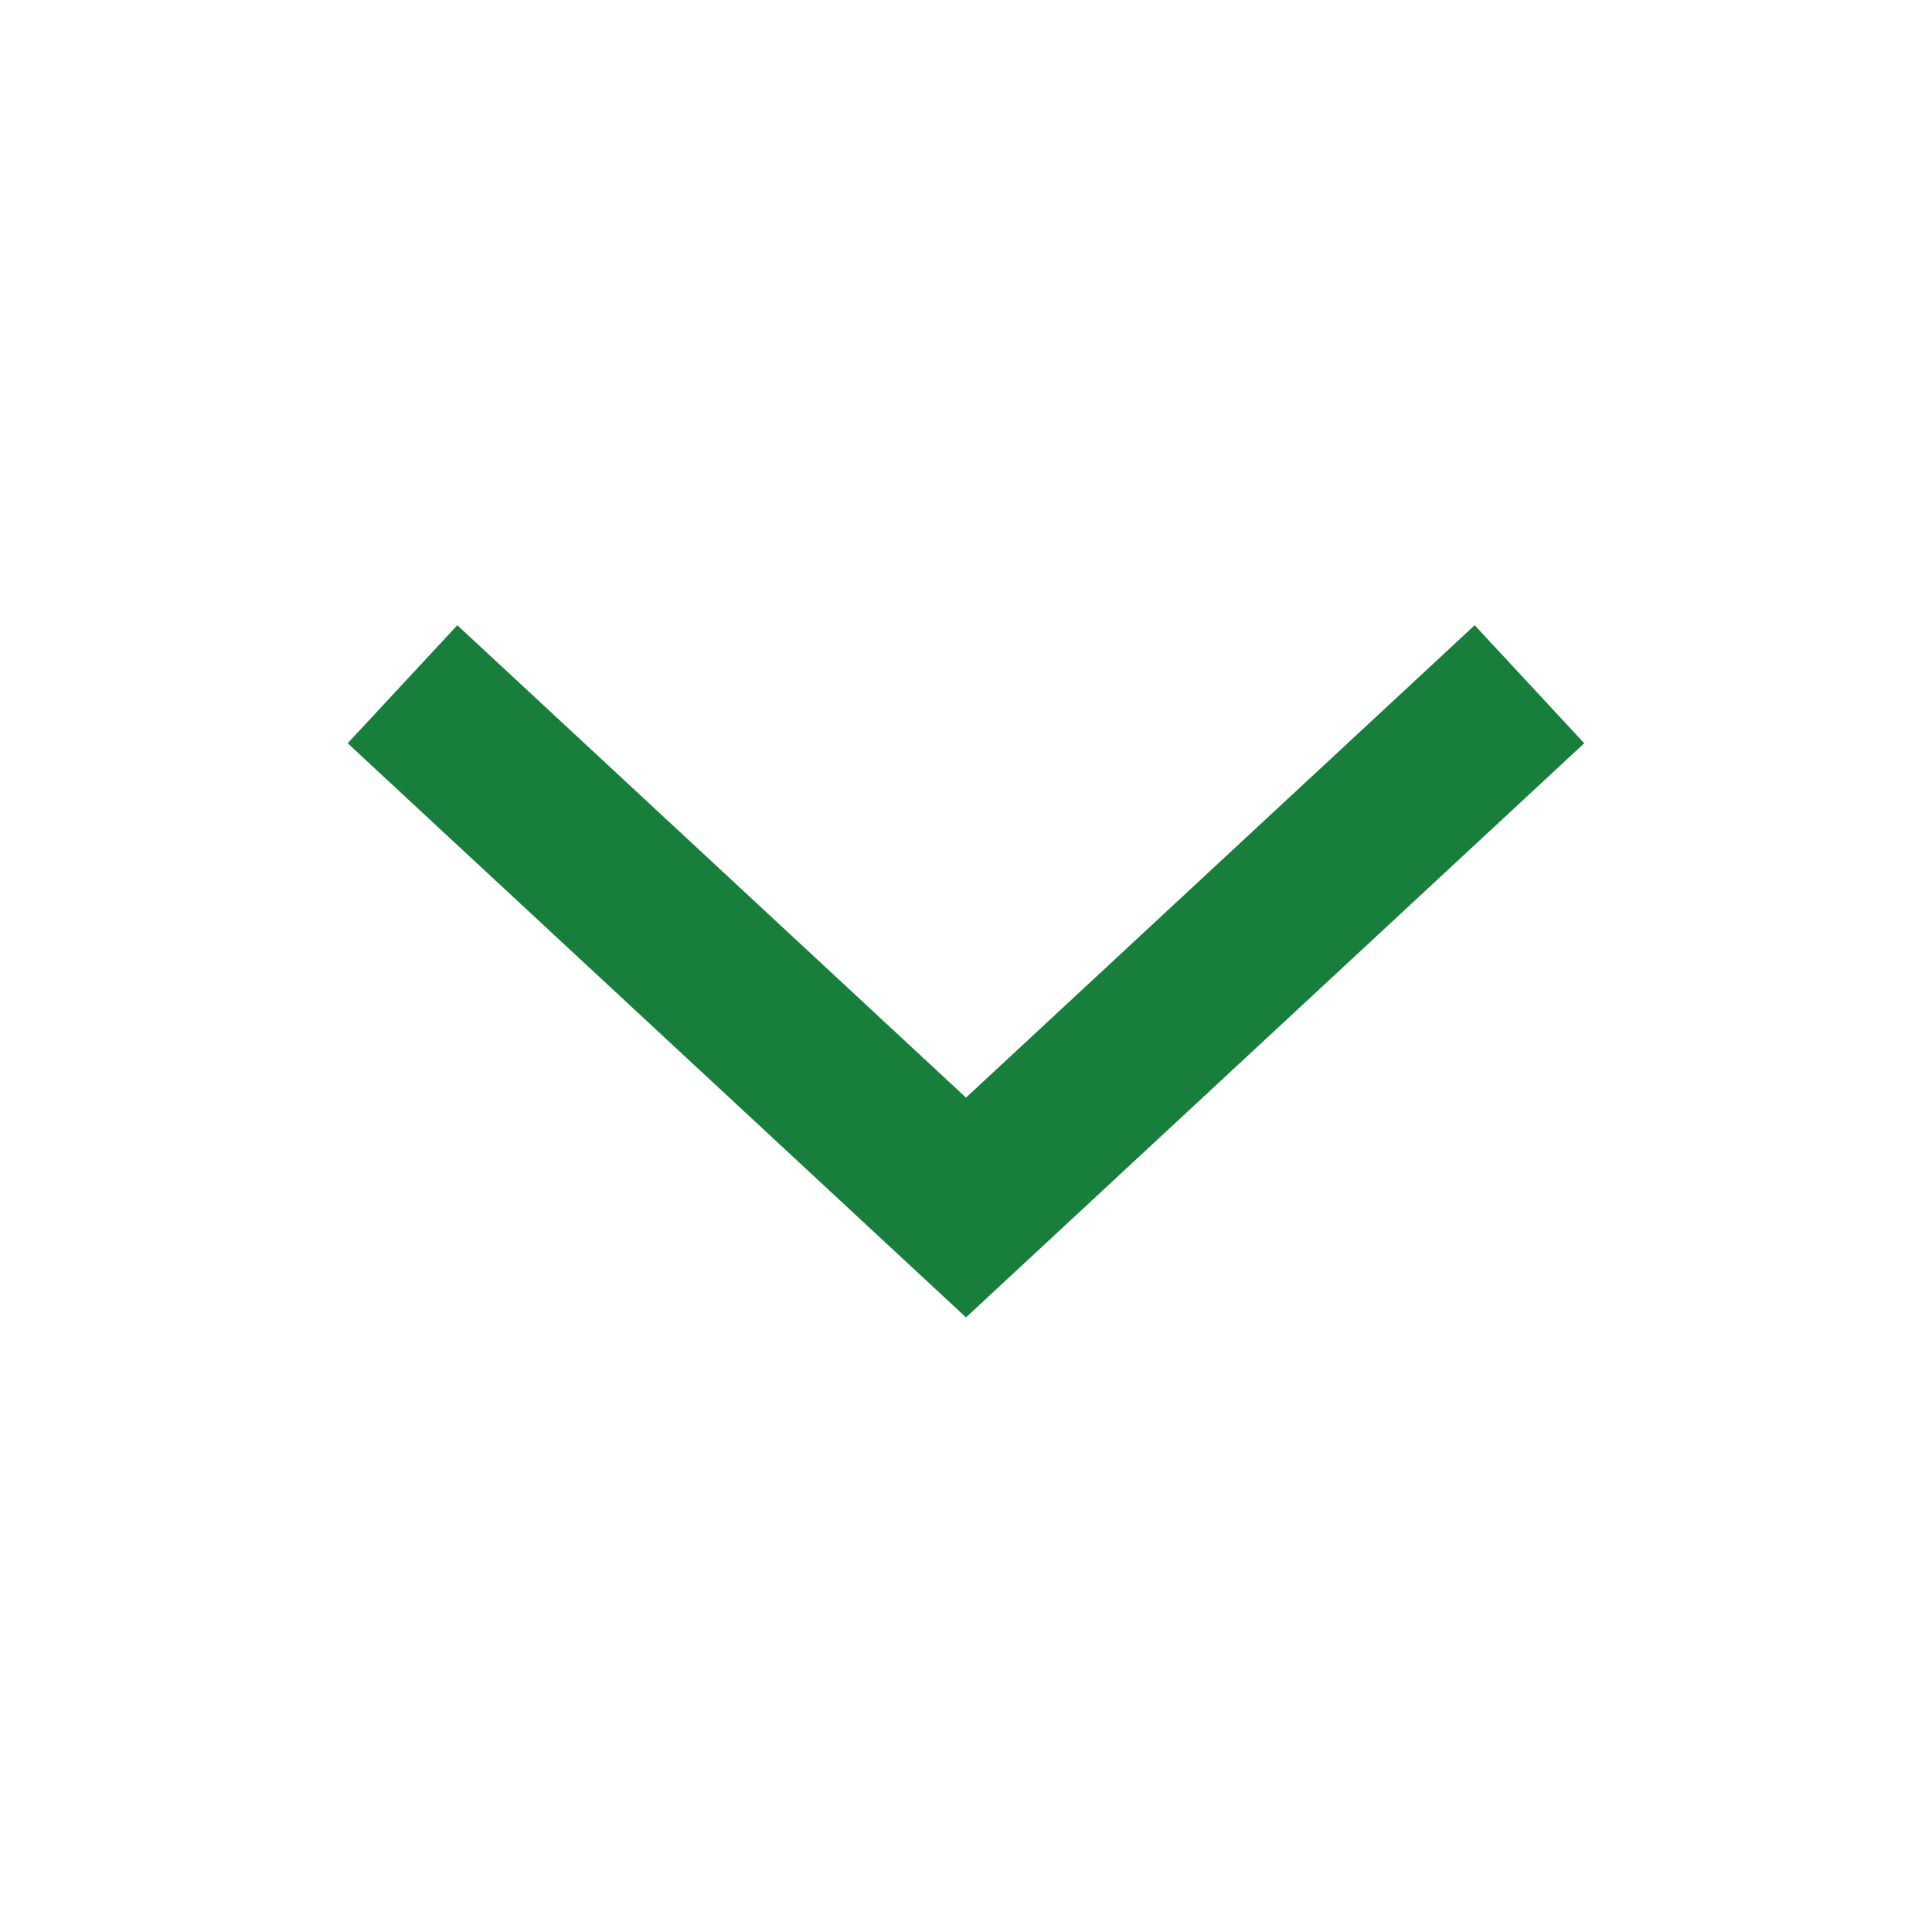 <svg width="24" height="24" viewBox="0 0 24 24" fill="none" xmlns="http://www.w3.org/2000/svg">
<g clip-path="url(#clip0_237_227)">
<path fill-rule="evenodd" clip-rule="evenodd" d="M12 16.365L4.319 9.233L5.681 7.767L12 13.635L18.319 7.767L19.68 9.233L12 16.365Z" fill="#187E3C"/>
</g>
<defs>
<clipPath id="clip0_237_227">
<rect width="24" height="24" fill="white"/>
</clipPath>
</defs>
</svg>
